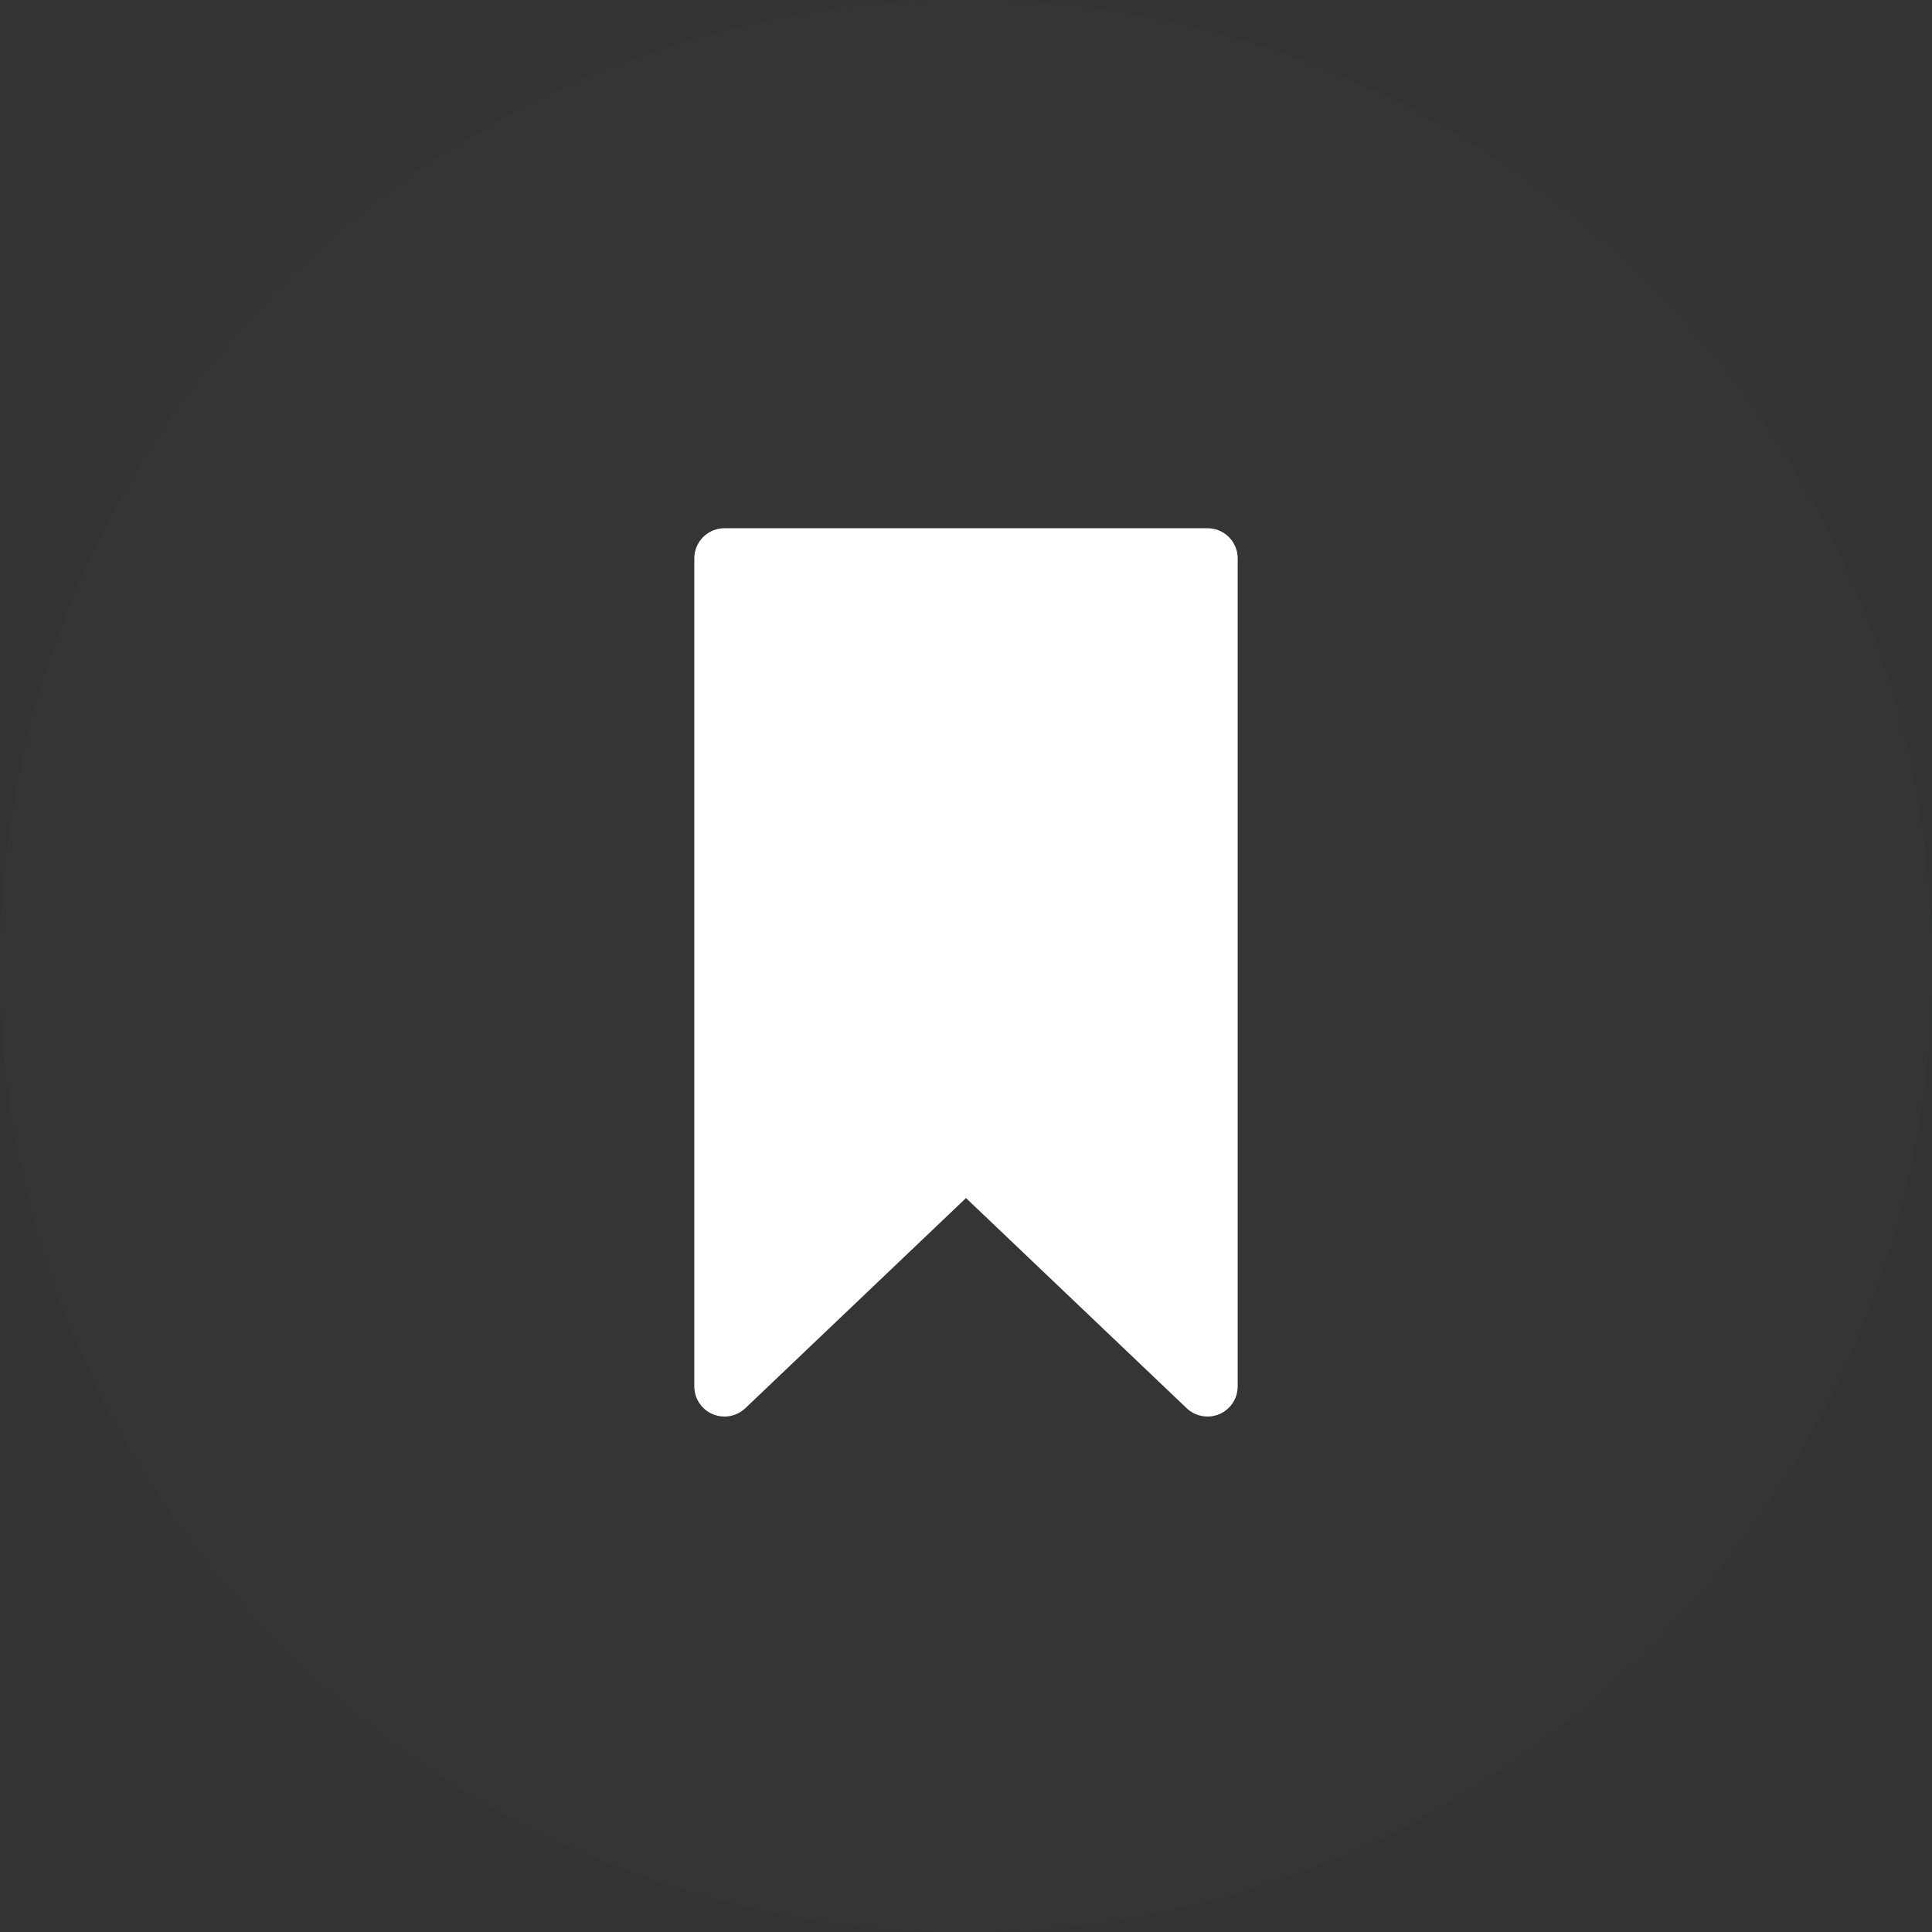 <svg xmlns="http://www.w3.org/2000/svg" xmlns:xlink="http://www.w3.org/1999/xlink" preserveAspectRatio="xMidYMid" width="64" height="64" viewBox="0 0 64 64">
  <rect x="0" y="0" width="64" height="64" fill="#333333" stroke="none"/>
  <defs>
    <style>
      .cls-1 {
        fill: #abe3ff;
        fill-opacity: 0.01;
      }

      .cls-2 {
        fill: #fff;
        fill-rule: evenodd;
      }
    </style>
  </defs>
  <g>
    <circle cx="32" cy="32" r="32" class="cls-1"/>
    <path d="M40.000,17.498 L23.999,17.498 C23.447,17.498 23.000,17.945 23.000,18.496 L23.000,45.927 C23.000,46.327 23.238,46.687 23.606,46.845 C23.733,46.899 23.867,46.925 23.999,46.925 C24.251,46.925 24.500,46.829 24.690,46.649 L32.000,39.687 L39.310,46.649 C39.600,46.925 40.026,47.000 40.394,46.845 C40.761,46.687 41.000,46.327 41.000,45.927 L41.000,18.496 C41.000,17.945 40.553,17.498 40.000,17.498 Z" class="cls-2"/>
  </g>
</svg>
